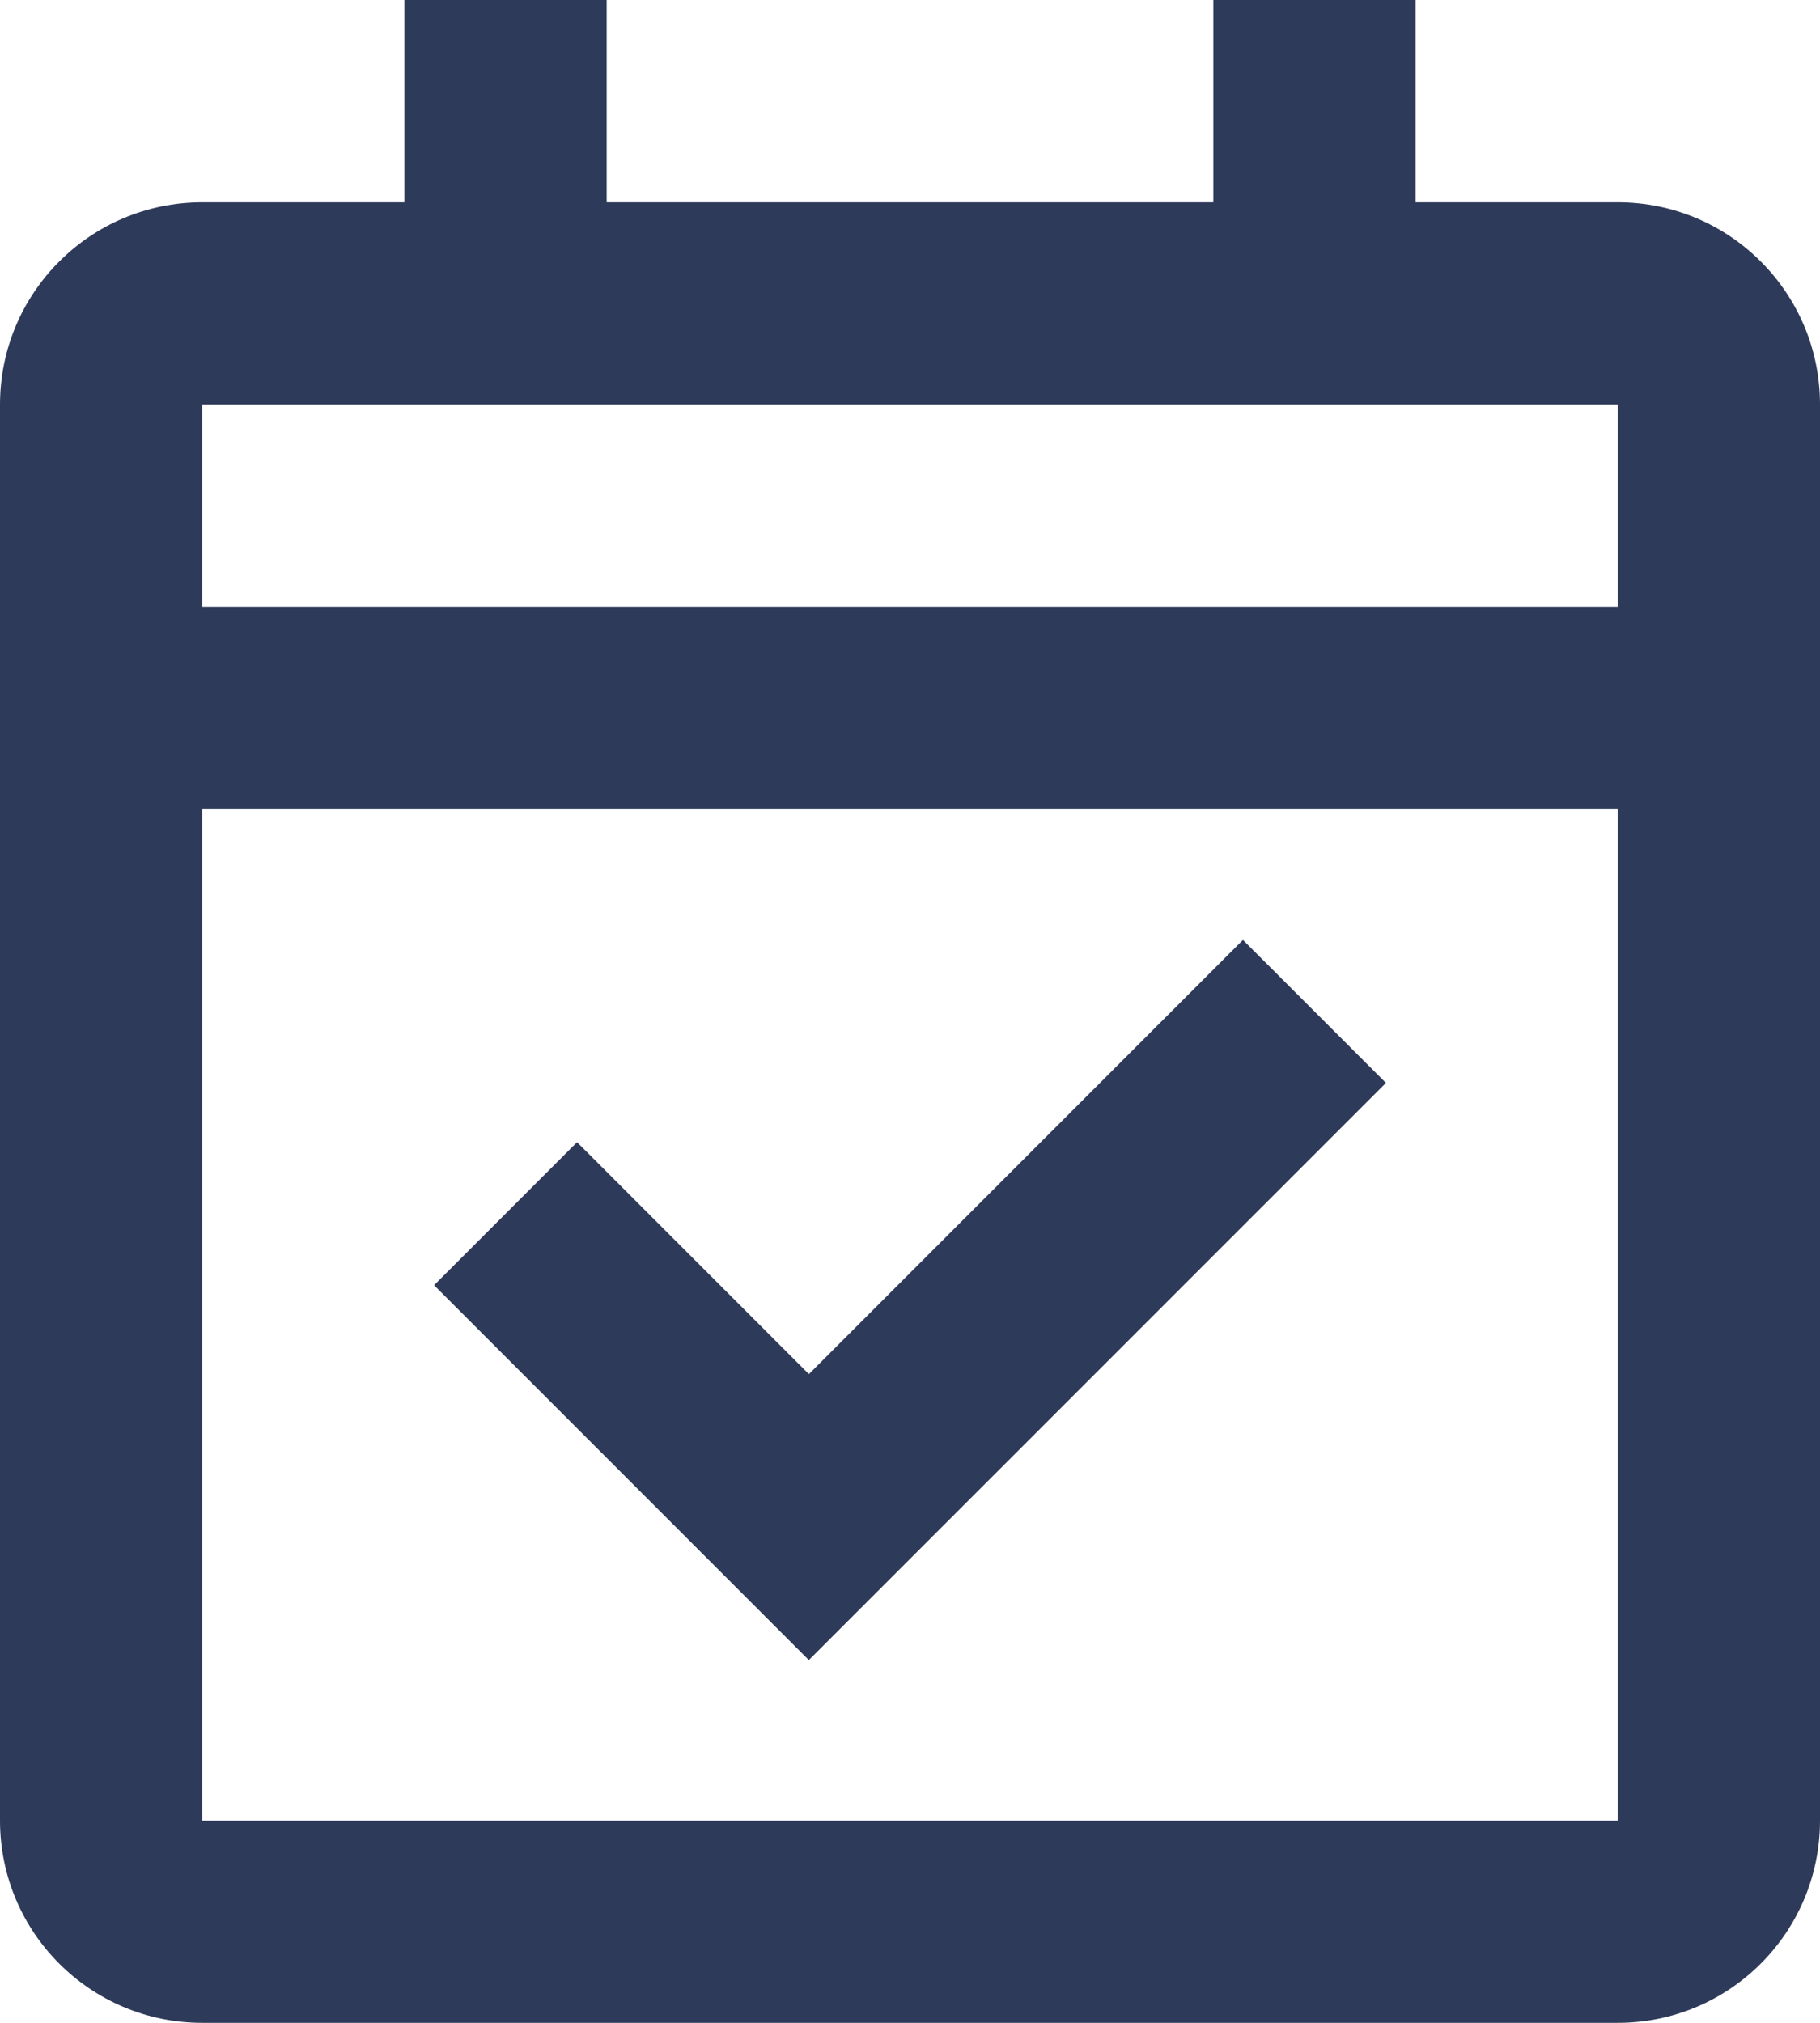 <svg width="18" height="20" viewBox="0 0 18 20" fill="none" xmlns="http://www.w3.org/2000/svg">
<path d="M16 20H2C0.895 20 0 19.105 0 18V4C0 2.895 0.895 2 2 2H4V0H6V2H12V0H14V2H16C17.105 2 18 2.895 18 4V18C18 19.105 17.105 20 16 20ZM2 8V18H16V8H2ZM2 4V6H16V4H2ZM8 16.414L4.293 12.707L5.707 11.293L8 13.586L12.293 9.293L13.707 10.707L8 16.413V16.414Z" fill="#2E3A59"/>
</svg>